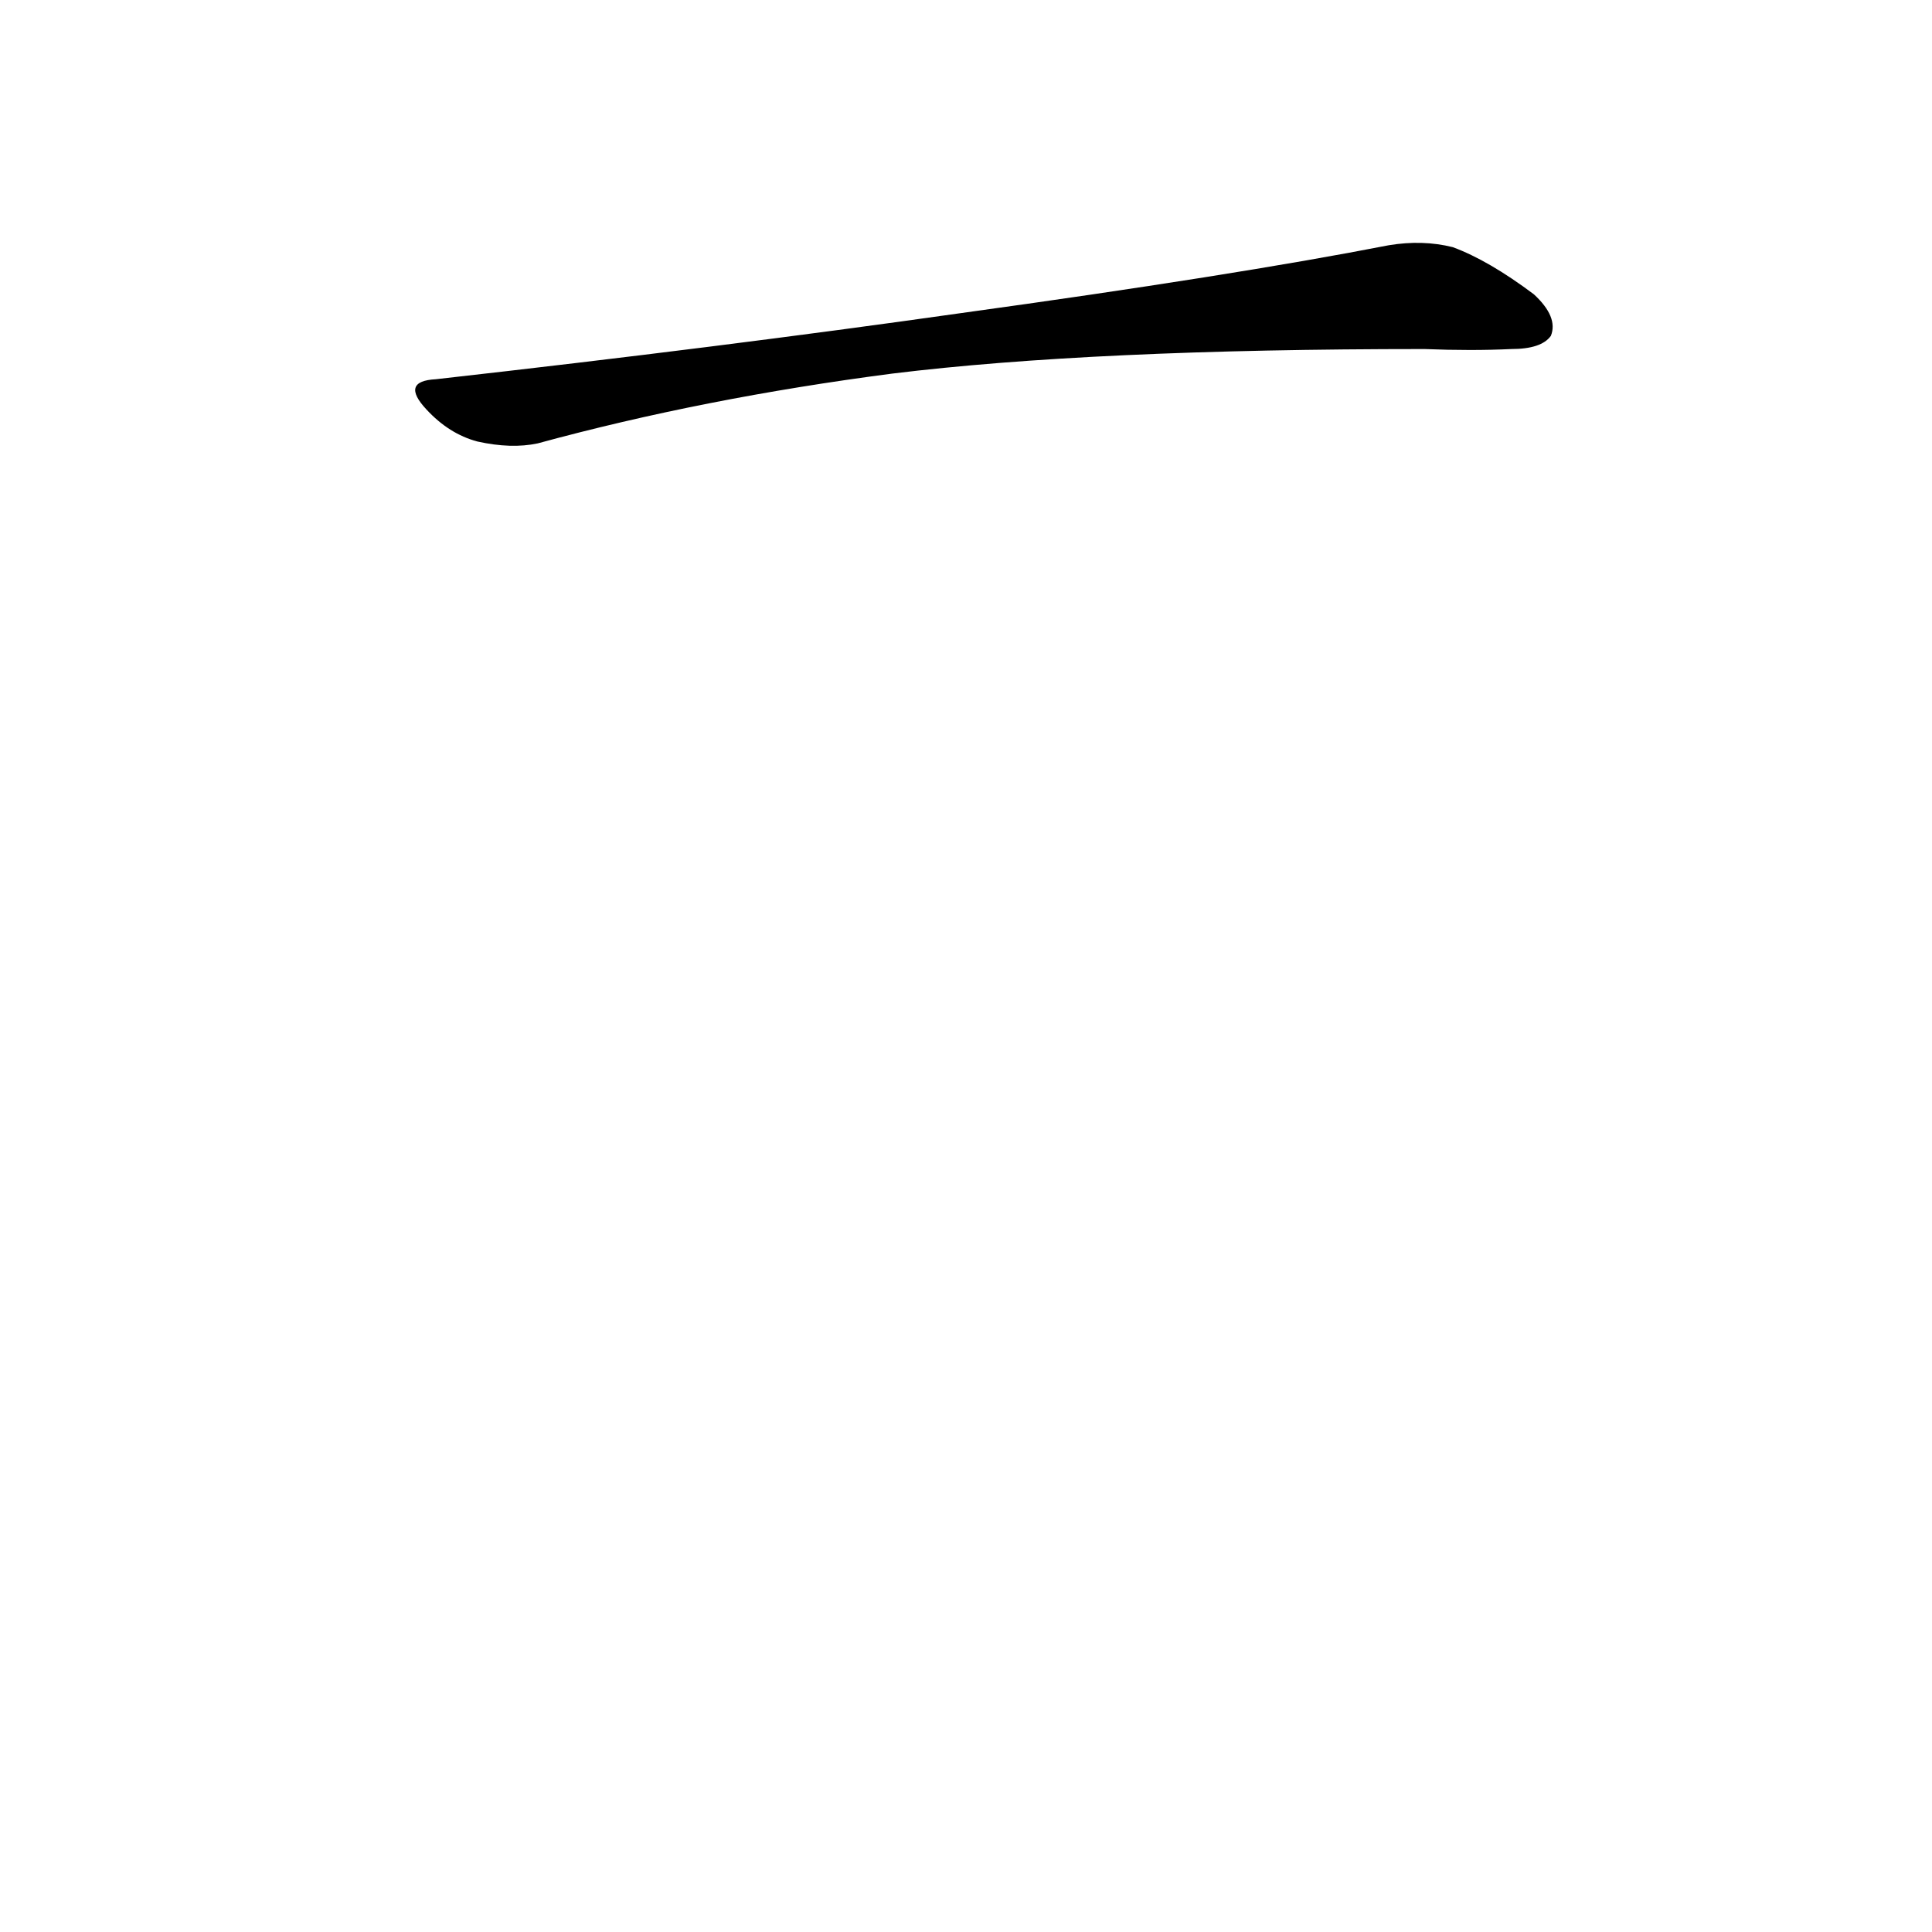 <?xml version='1.0' encoding='utf-8'?>
<svg xmlns="http://www.w3.org/2000/svg" version="1.1" viewBox="0 0 1024 1024"><g transform="scale(1, -1) translate(0, -900)"><path d="M 231 699 Q 212 698 226 683 Q 238 670 253 666 Q 271 662 285 665 Q 373 689 473 702 Q 579 715 755 715 Q 780 714 801 715 Q 817 715 822 722 Q 826 732 813 744 Q 789 762 770 769 Q 754 773 736 770 Q 654 754 509 734 Q 382 716 231 699 Z" fill="black" /></g></svg>